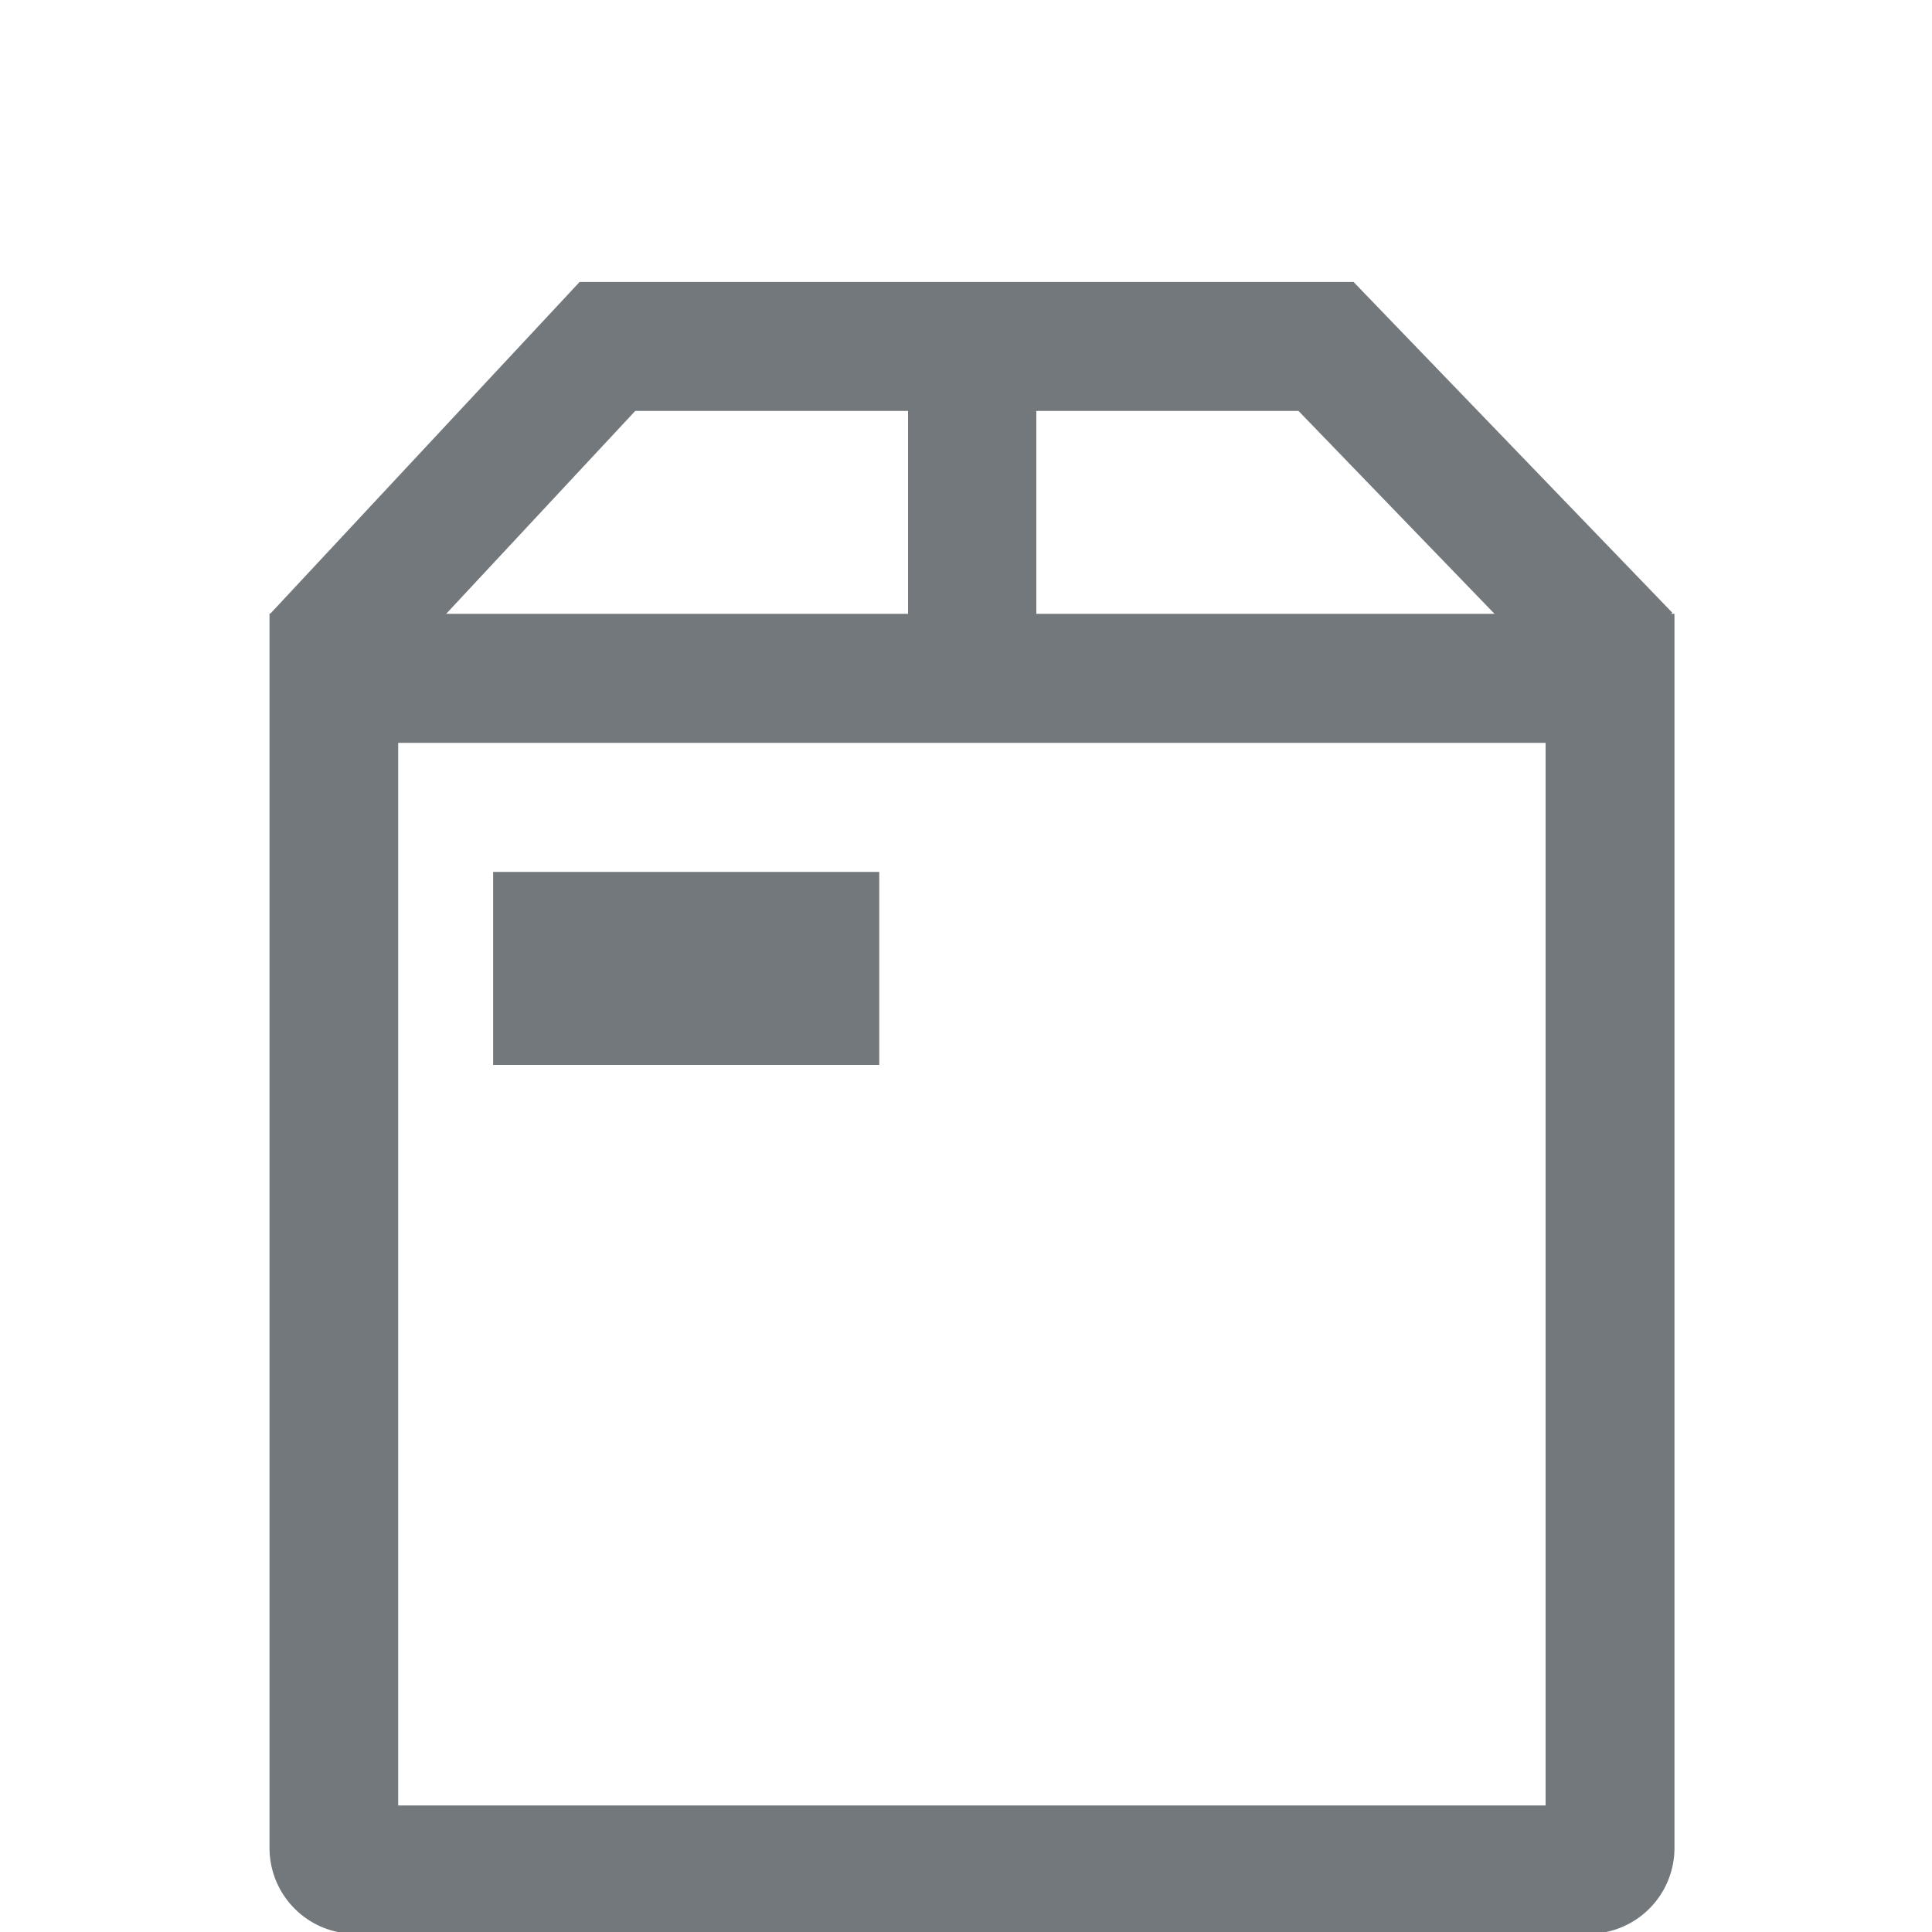 <svg id="19738637-cdc5-4d35-ad50-0dd8b8dae3ff" data-name="Bring" xmlns="http://www.w3.org/2000/svg" viewBox="0 0 200 200">
  <defs>
    <style>
      .\38 97a2f26-54a9-4f4a-b427-20ff5818f779 {
        fill: #73787c;
      }
    </style>
  </defs>
  <title>Pakke</title>
  <g>
    <path class="897a2f26-54a9-4f4a-b427-20ff5818f779" d="M173,63.54l.12-.11-33-34.24H60L28,63.51l0,0H27.9v127.8a8.89,8.89,0,0,0,8.88,8.88H164.45a8.89,8.89,0,0,0,8.89-8.88V63.54Zm-18.29,0H107.28v-21h27.14Zm-88.95-21H94v21H46.19ZM160,186.9H41.22v-110H160Z"/>
    <rect class="897a2f26-54a9-4f4a-b427-20ff5818f779" x="51.05" y="90.26" width="39.97" height="19.98"/>
  </g>
</svg>
